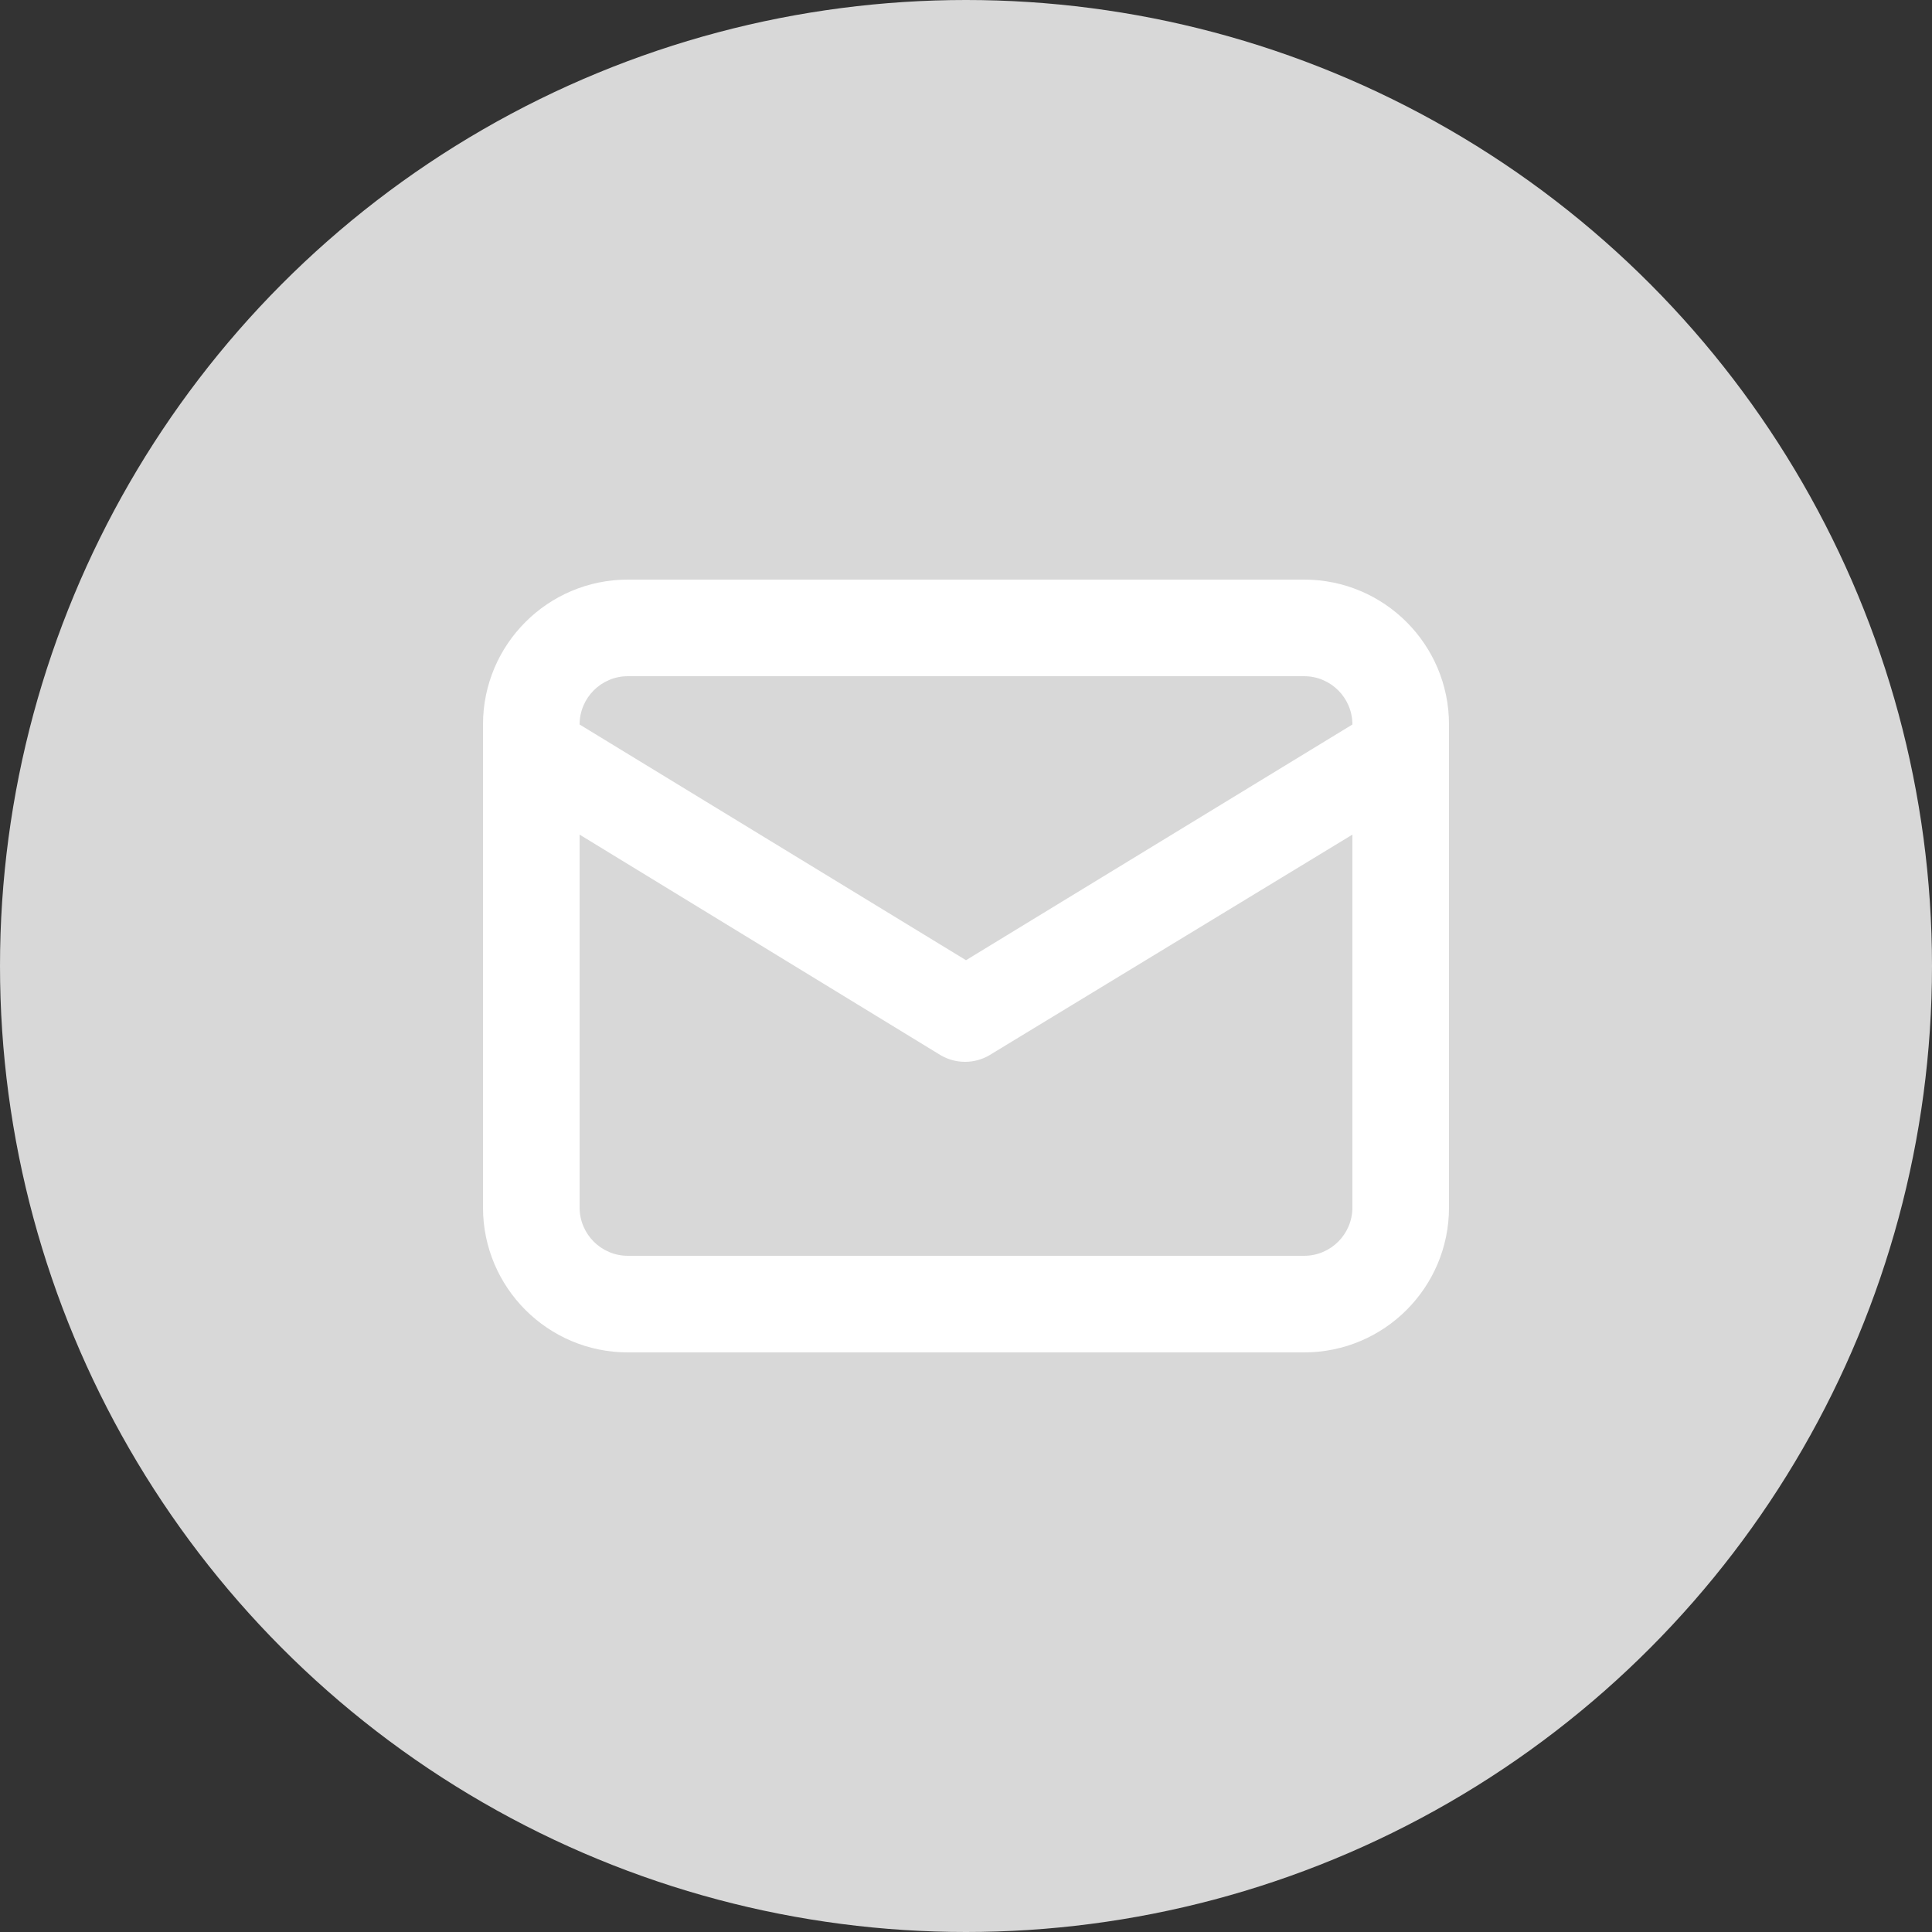 <svg xmlns="http://www.w3.org/2000/svg" width="40" height="40" viewBox="0 0 40 40">
    <rect x="0" y="0" width="40" height="40" fill="#333333" stroke="none"/>
    <g fill="none" fill-rule="evenodd">
        <g>
            <g transform="translate(-3889 -3611) translate(3889 3611)">
                <circle cx="20" cy="20" r="20" fill="#D8D8D8"/>
                <path fill="#FFF" fill-rule="nonzero" d="M27 12H13c-1.657 0-3 1.343-3 3v10c0 1.657 1.343 3 3 3h14c1.657 0 3-1.343 3-3V15c0-1.657-1.343-3-3-3zm-14 2h14c.552 0 1 .448 1 1l-8 4.88L12 15c0-.552.448-1 1-1zm15 11c0 .552-.448 1-1 1H13c-.552 0-1-.448-1-1v-7.72l7.48 4.57c.31.179.69.179 1 0L28 17.28V25z"/>
            </g>
        </g>
    </g>
</svg>
